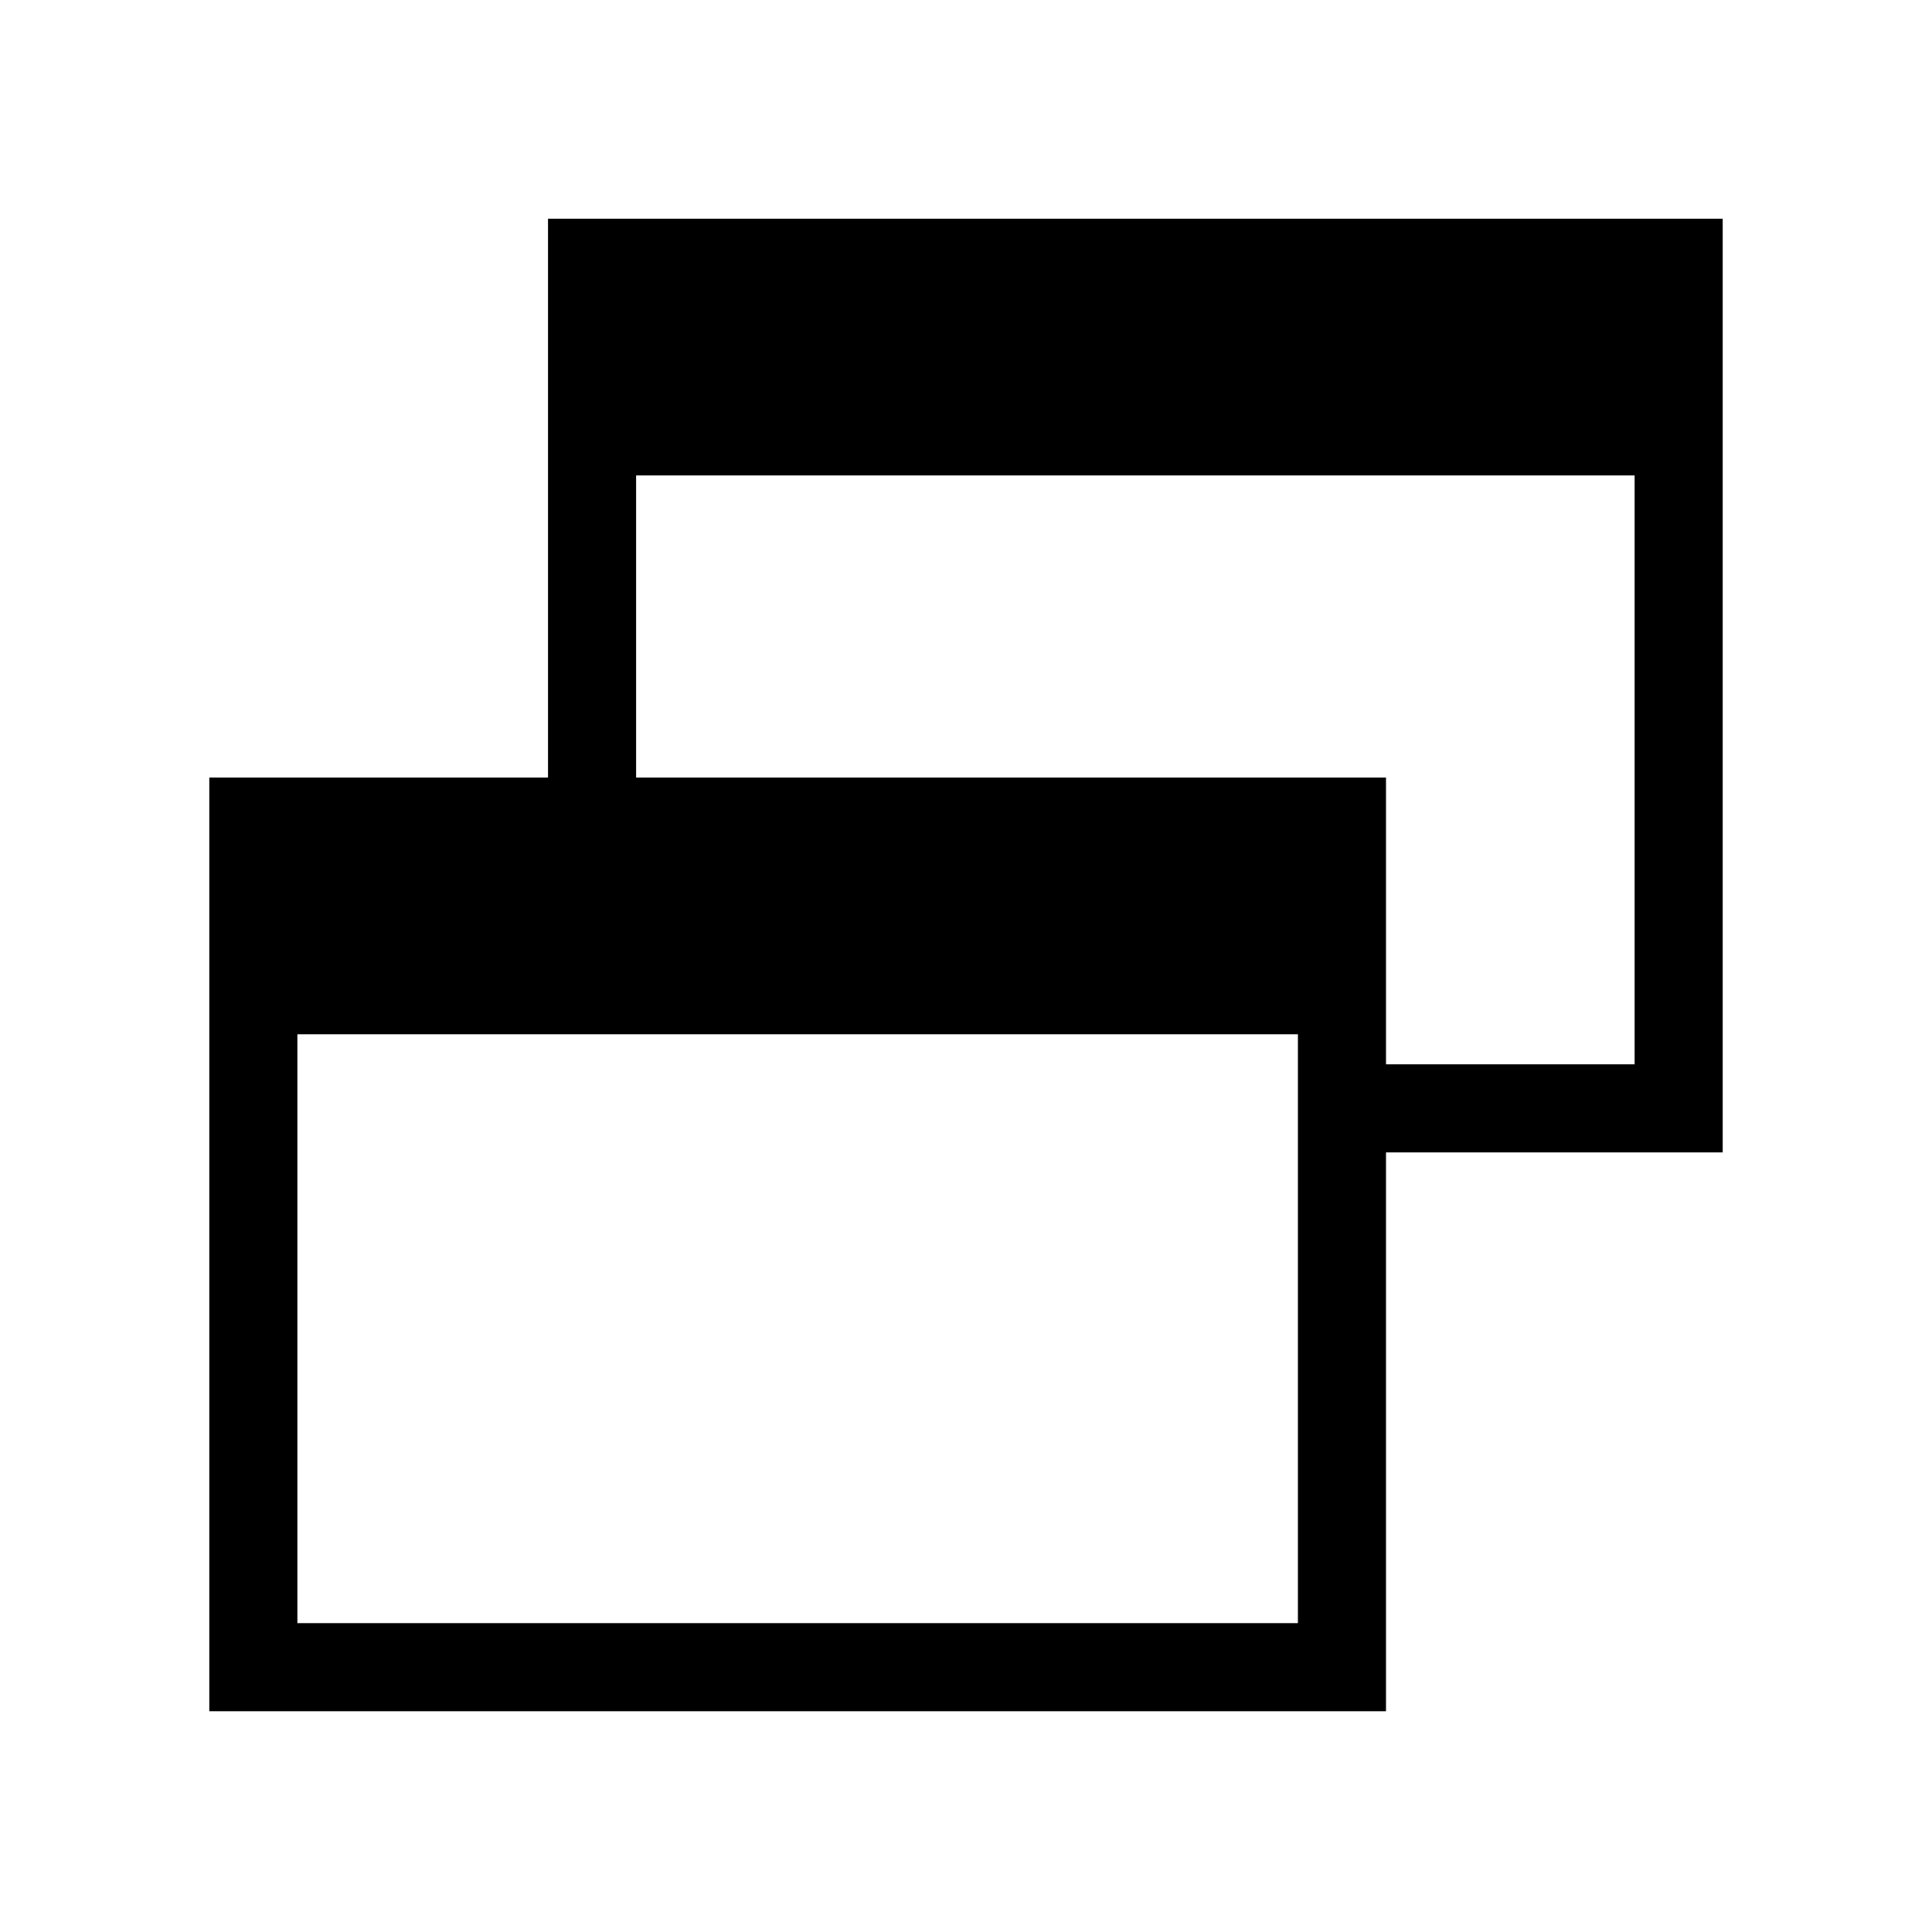 <svg xmlns="http://www.w3.org/2000/svg" height="48" viewBox="0 -960 960 960" width="48"><path d="M104-109.692v-463.924h168.307v-277.692H856v463.924H688.693v277.692H104Zm43.769-43.769h497.154v-292.616H147.769v292.616Zm540.924-277.693h123.538v-292.615H316.077v150.153h372.616v142.462Z"/></svg>